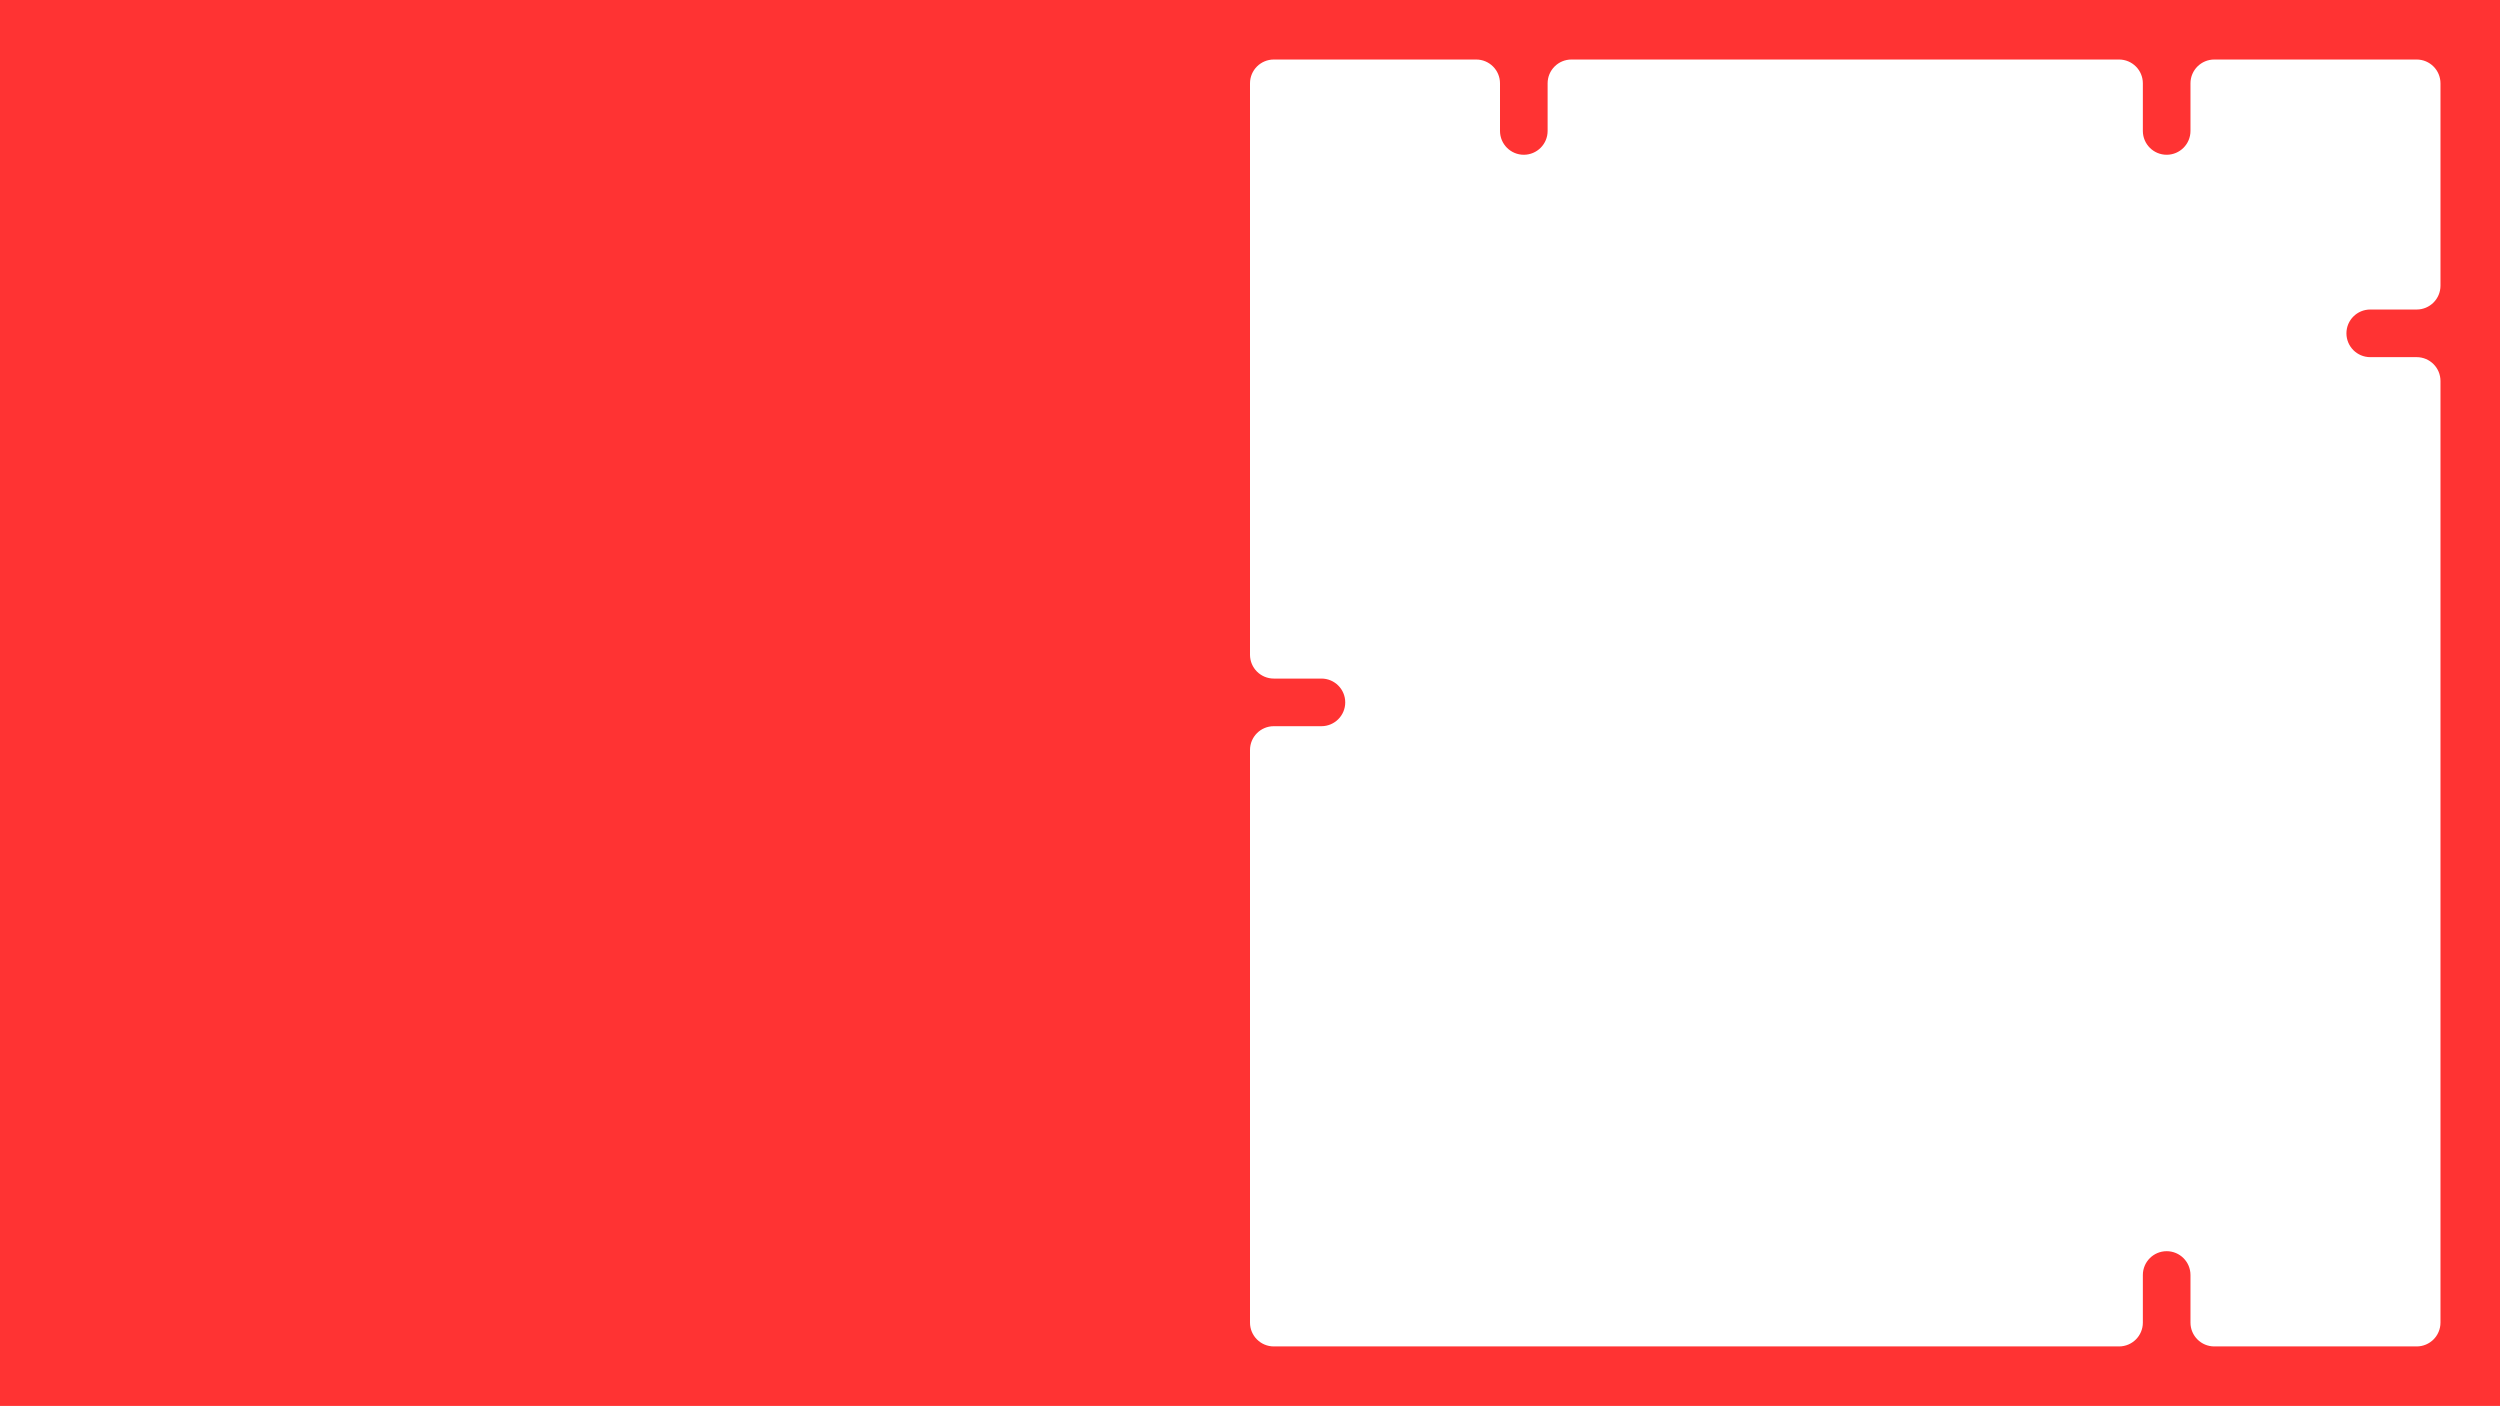 <svg width="2100" height="1181" viewBox="0 0 2100 1181" fill="none" xmlns="http://www.w3.org/2000/svg">
<path fill-rule="evenodd" clip-rule="evenodd" d="M2100 0H0V1181H2100V0ZM1780 50C1791.05 50 1800 58.954 1800 70V110C1800 121.046 1808.95 130 1820 130C1831.05 130 1840 121.046 1840 110V70C1840 58.954 1848.95 50 1860 50L2030 50C2041.05 50 2050 58.955 2050 70V240C2050 251.046 2041.05 260 2030 260H1991C1979.95 260 1971 268.954 1971 280C1971 291.046 1979.95 300 1991 300H2030C2041.05 300 2050 308.954 2050 320V1111C2050 1122.05 2041.05 1131 2030 1131H1860C1848.95 1131 1840 1122.05 1840 1111V1071C1840 1059.95 1831.05 1051 1820 1051C1808.95 1051 1800 1059.95 1800 1071V1111C1800 1122.05 1791.05 1131 1780 1131L1070 1131C1058.95 1131 1050 1122.05 1050 1111V630C1050 618.954 1058.95 610 1070 610H1110C1121.05 610 1130 601.046 1130 590C1130 578.954 1121.05 570 1110 570H1070C1058.95 570 1050 561.046 1050 550L1050 70C1050 58.954 1058.95 50 1070 50H1240C1251.05 50 1260 58.954 1260 70V110C1260 121.046 1268.95 130 1280 130C1291.05 130 1300 121.046 1300 110V70C1300 58.954 1308.95 50 1320 50H1780Z" fill="#FF3333"/>
</svg>
